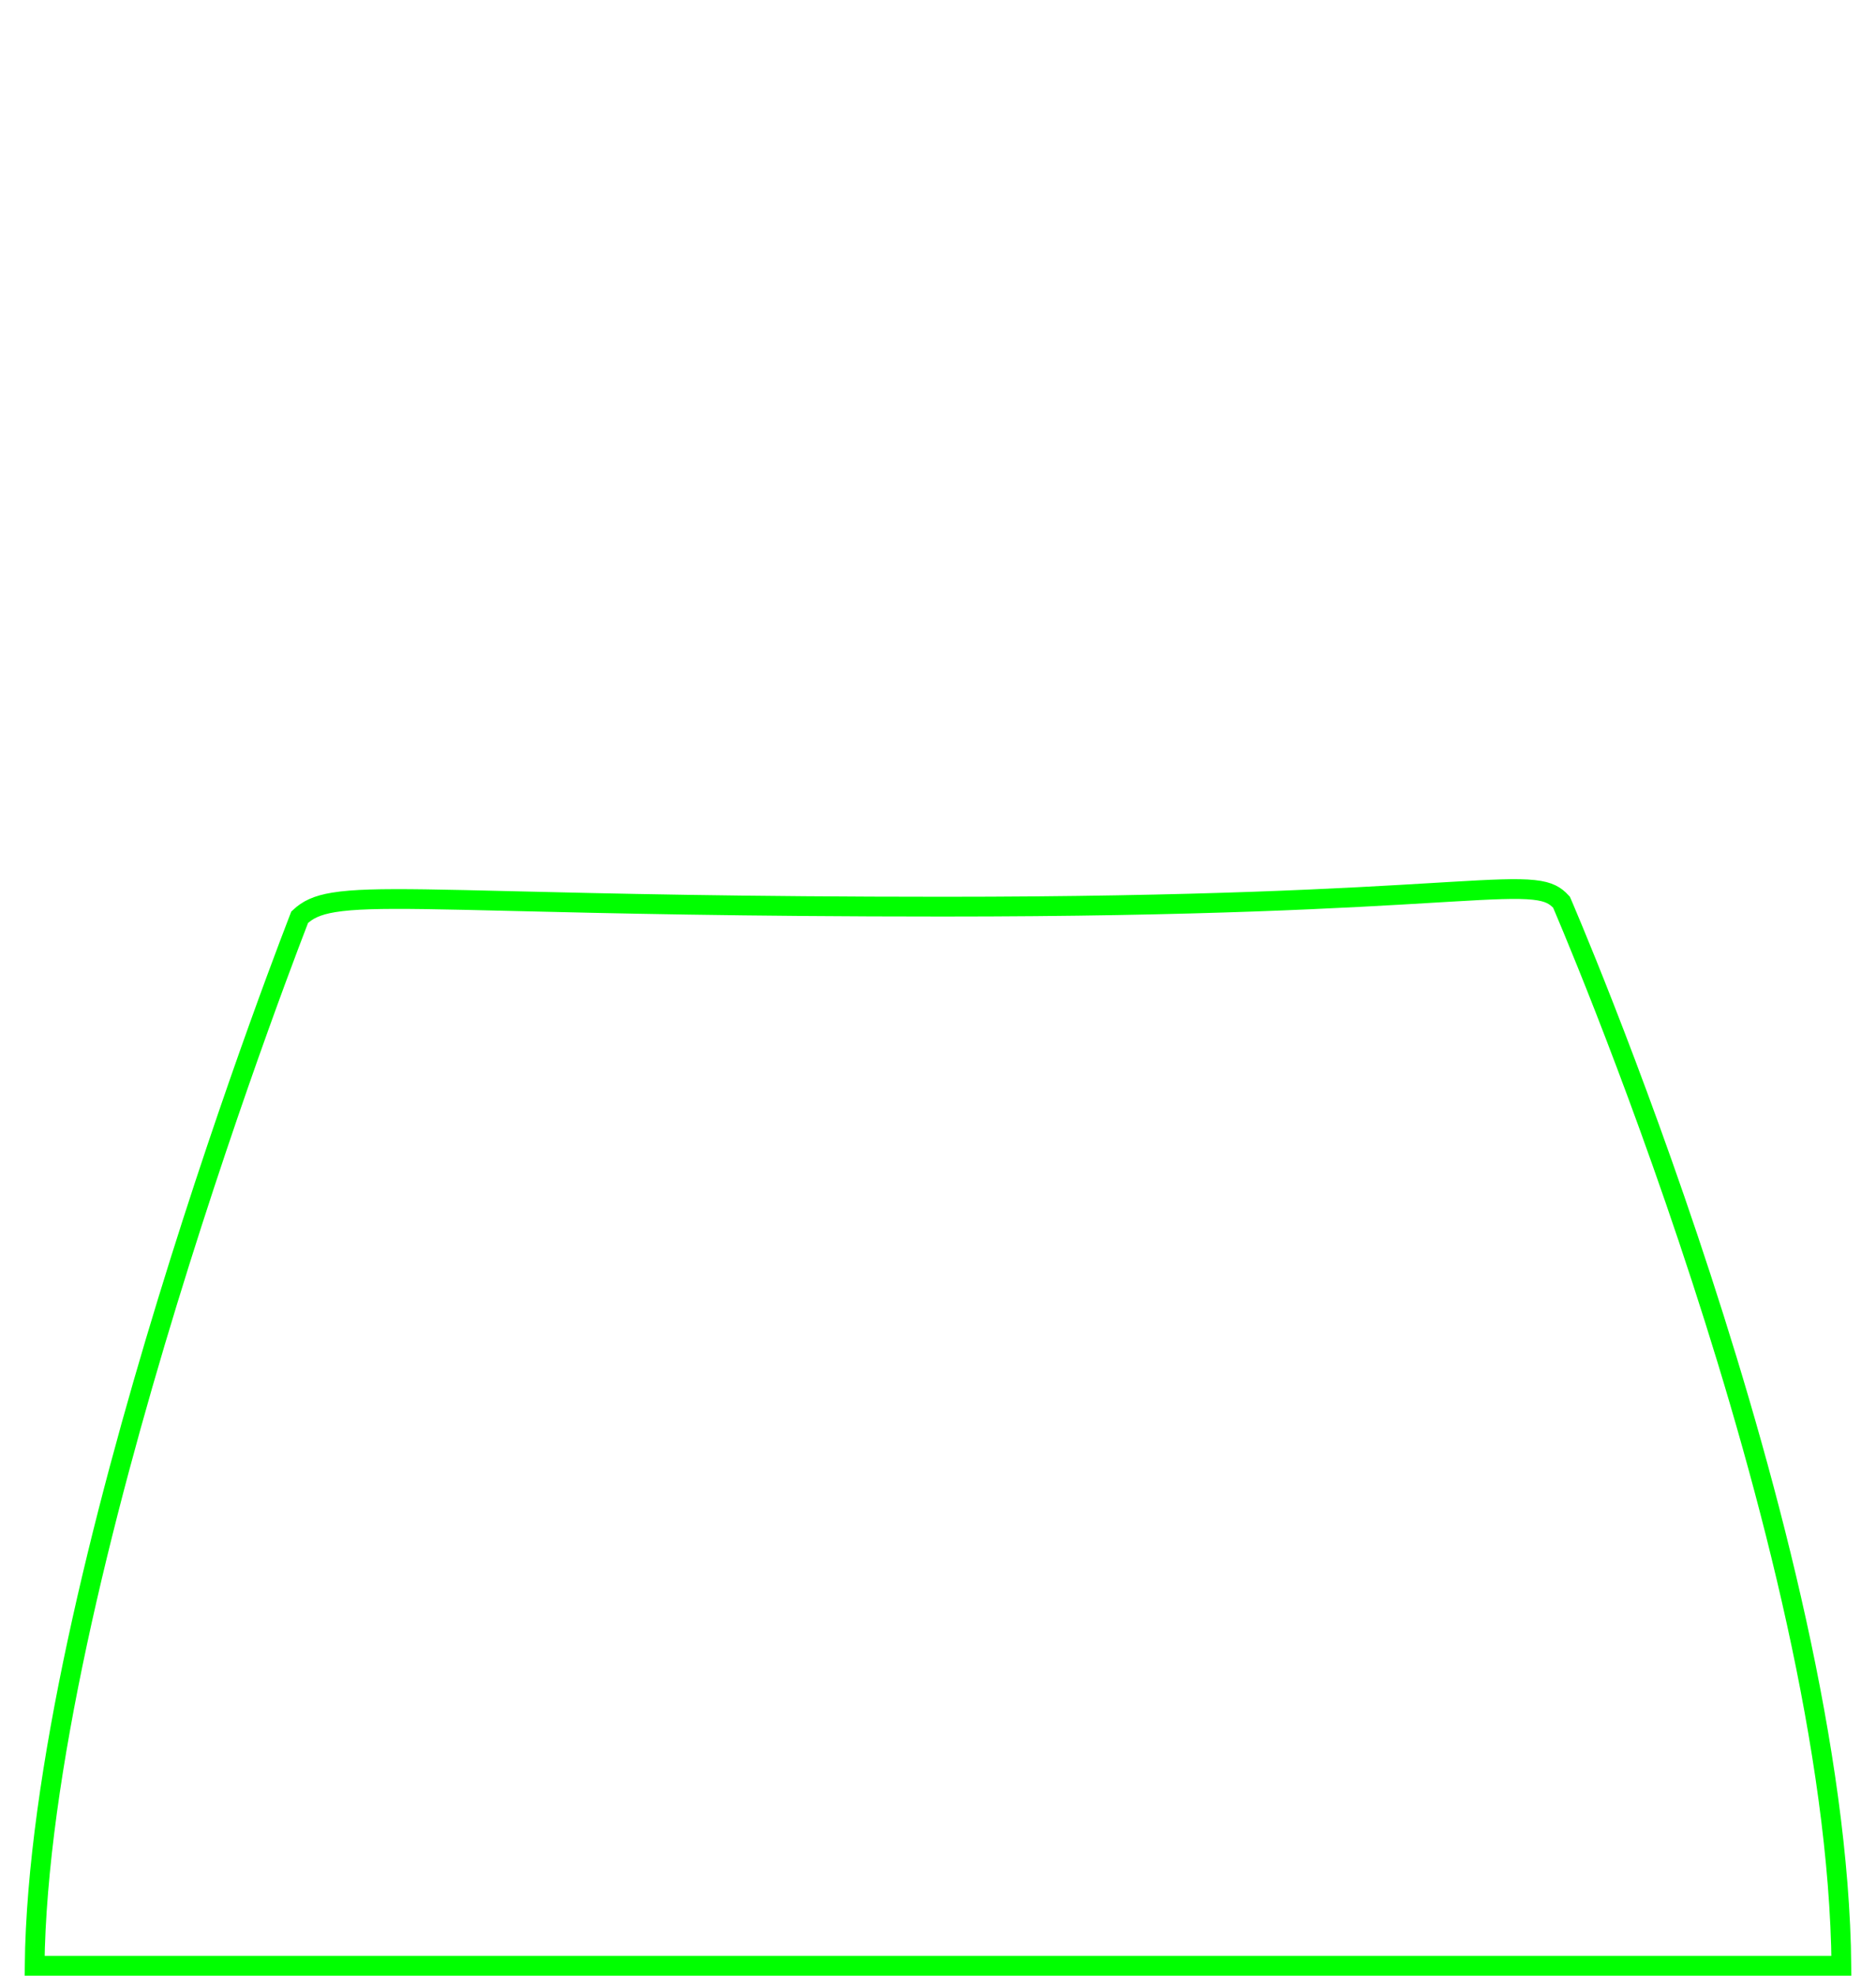 <svg width="190" height="200" viewBox="0 0 190 200" fill="none" xmlns="http://www.w3.org/2000/svg">
<path d="M3.506 199C3.729 179.71 10.322 153.447 16.956 131.781C20.325 120.777 23.695 110.992 26.222 103.958C27.486 100.441 28.539 97.612 29.275 95.663C29.643 94.689 29.933 93.935 30.13 93.425C30.227 93.173 30.302 92.98 30.352 92.85C31.143 92.106 32.073 91.63 33.82 91.346C35.74 91.033 38.552 90.967 43.079 91.03C45.516 91.064 48.432 91.134 51.943 91.219C61.399 91.448 75.167 91.781 95.5 91.781C121.783 91.781 136.637 90.891 145.358 90.369C145.896 90.337 146.411 90.306 146.904 90.277C151.173 90.024 153.676 89.908 155.336 90.085C156.144 90.171 156.692 90.322 157.114 90.529C157.49 90.713 157.811 90.962 158.146 91.327L158.163 91.366C158.216 91.49 158.296 91.676 158.4 91.92C158.607 92.409 158.912 93.132 159.301 94.07C160.078 95.944 161.189 98.671 162.522 102.081C165.188 108.902 168.744 118.45 172.299 129.355C179.31 150.862 186.283 177.541 186.495 199H3.506Z" stroke="#00FF00" stroke-width="2"/>
</svg>
